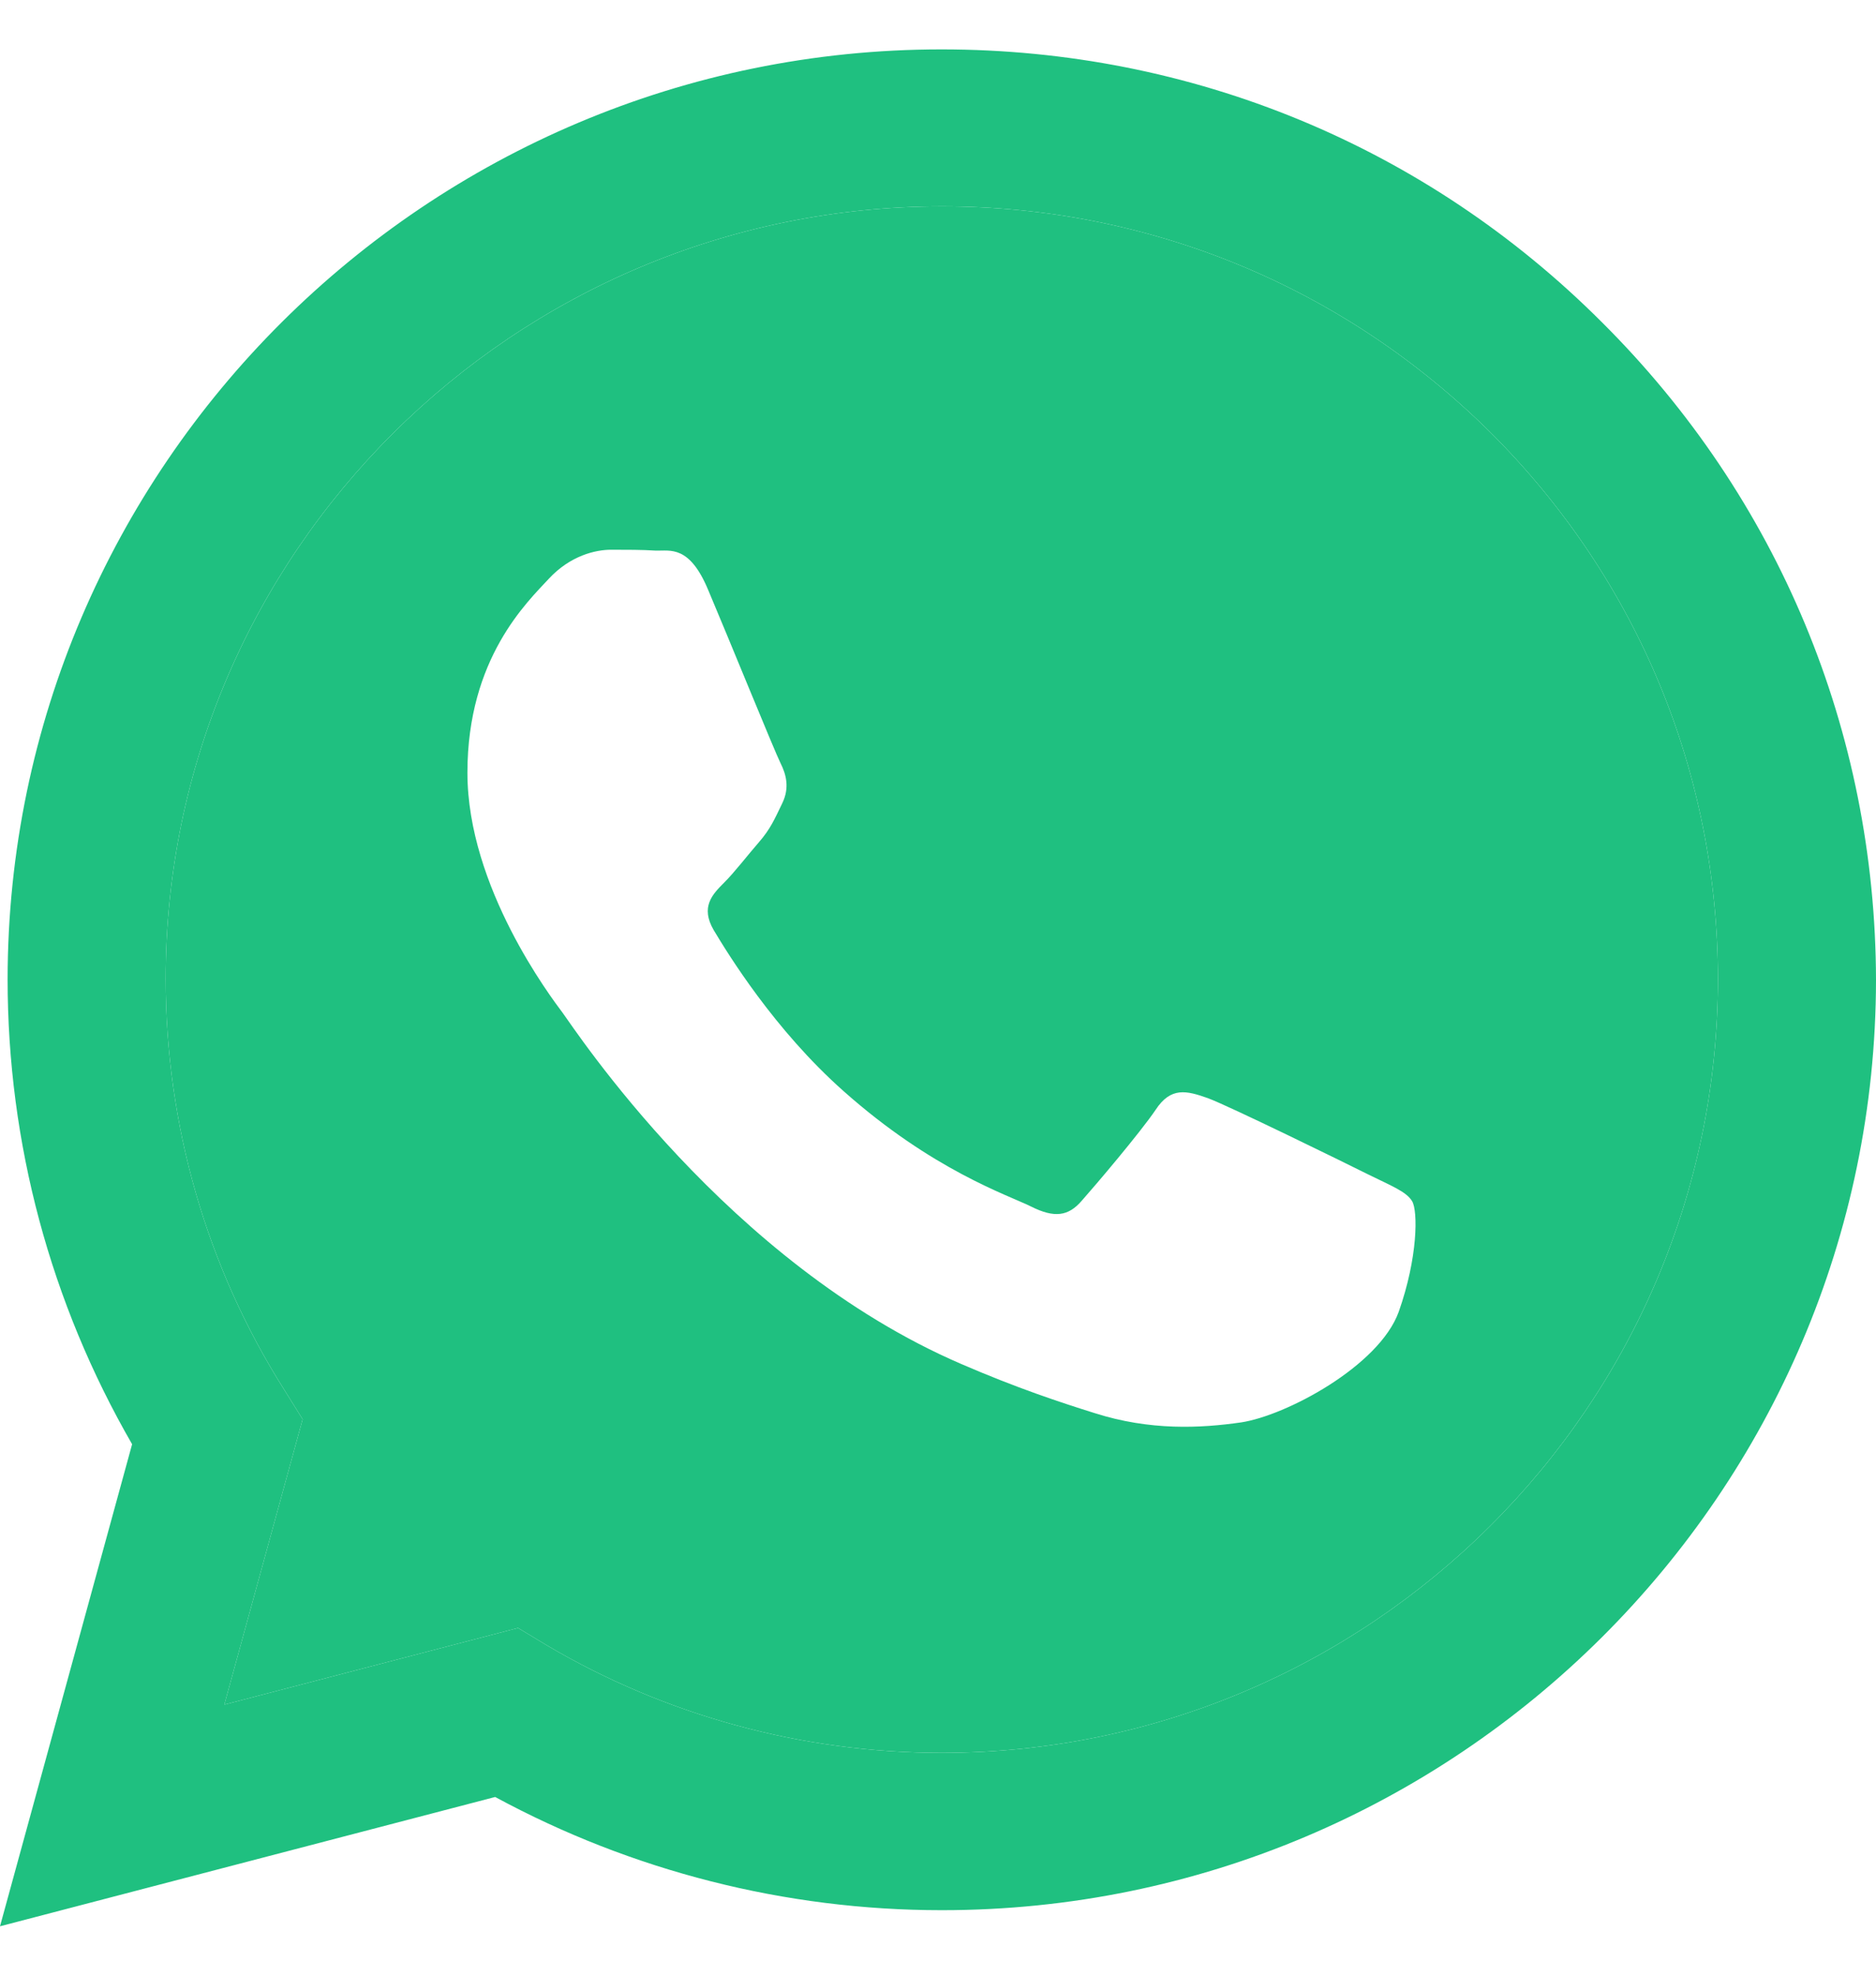 <svg width="19" height="20" viewBox="0 0 19 20" fill="none" xmlns="http://www.w3.org/2000/svg">
<path fill-rule="evenodd" clip-rule="evenodd" d="M9.536 17.744C8.121 17.744 6.738 17.365 5.532 16.652L5.247 16.48L2.272 17.256L3.065 14.367L2.879 14.069C2.09 12.824 1.678 11.384 1.678 9.907C1.678 5.601 5.206 2.089 9.541 2.089C11.64 2.089 13.613 2.906 15.1 4.382C16.583 5.863 17.399 7.826 17.399 9.916C17.395 14.236 13.867 17.744 9.536 17.744ZM12.234 11.117C12.452 11.198 13.613 11.767 13.849 11.885C14.085 12.002 14.243 12.061 14.302 12.16C14.361 12.259 14.361 12.729 14.166 13.28C13.967 13.83 13.023 14.331 12.57 14.399C12.162 14.458 11.649 14.485 11.083 14.304C10.738 14.196 10.298 14.051 9.736 13.808C7.364 12.787 5.818 10.413 5.7 10.255C5.582 10.097 4.734 8.982 4.734 7.822C4.734 6.662 5.342 6.093 5.559 5.858C5.777 5.624 6.031 5.565 6.19 5.565C6.348 5.565 6.507 5.565 6.643 5.574C6.788 5.578 6.983 5.515 7.174 5.976C7.373 6.445 7.845 7.605 7.904 7.723C7.963 7.84 7.999 7.975 7.922 8.133C7.845 8.291 7.804 8.391 7.686 8.526C7.568 8.662 7.437 8.833 7.332 8.937C7.215 9.054 7.092 9.181 7.228 9.415C7.369 9.65 7.84 10.422 8.543 11.045C9.446 11.848 10.207 12.097 10.443 12.214C10.679 12.332 10.82 12.313 10.956 12.155C11.092 12.002 11.545 11.469 11.704 11.235C11.858 11 12.017 11.04 12.234 11.117Z" fill="#1FC080"/>
<path fill-rule="evenodd" clip-rule="evenodd" d="M16.225 3.263C14.443 1.48 12.067 0.5 9.536 0.5C4.326 0.5 0.082 4.725 0.077 9.912C0.077 11.573 0.512 13.189 1.338 14.62L0 19.5L5.015 18.191C6.398 18.94 7.954 19.337 9.536 19.337H9.541C14.751 19.337 18.995 15.112 19 9.921C18.995 7.407 18.012 5.041 16.225 3.263ZM5.532 16.652C6.738 17.365 8.121 17.744 9.536 17.744C13.867 17.744 17.395 14.236 17.399 9.916C17.399 7.826 16.583 5.863 15.1 4.382C13.613 2.906 11.64 2.089 9.541 2.089C5.206 2.089 1.678 5.601 1.678 9.907C1.678 11.384 2.09 12.824 2.879 14.069L3.065 14.367L2.272 17.256L5.247 16.48L5.532 16.652Z" fill="#1FC080"/>
</svg>
